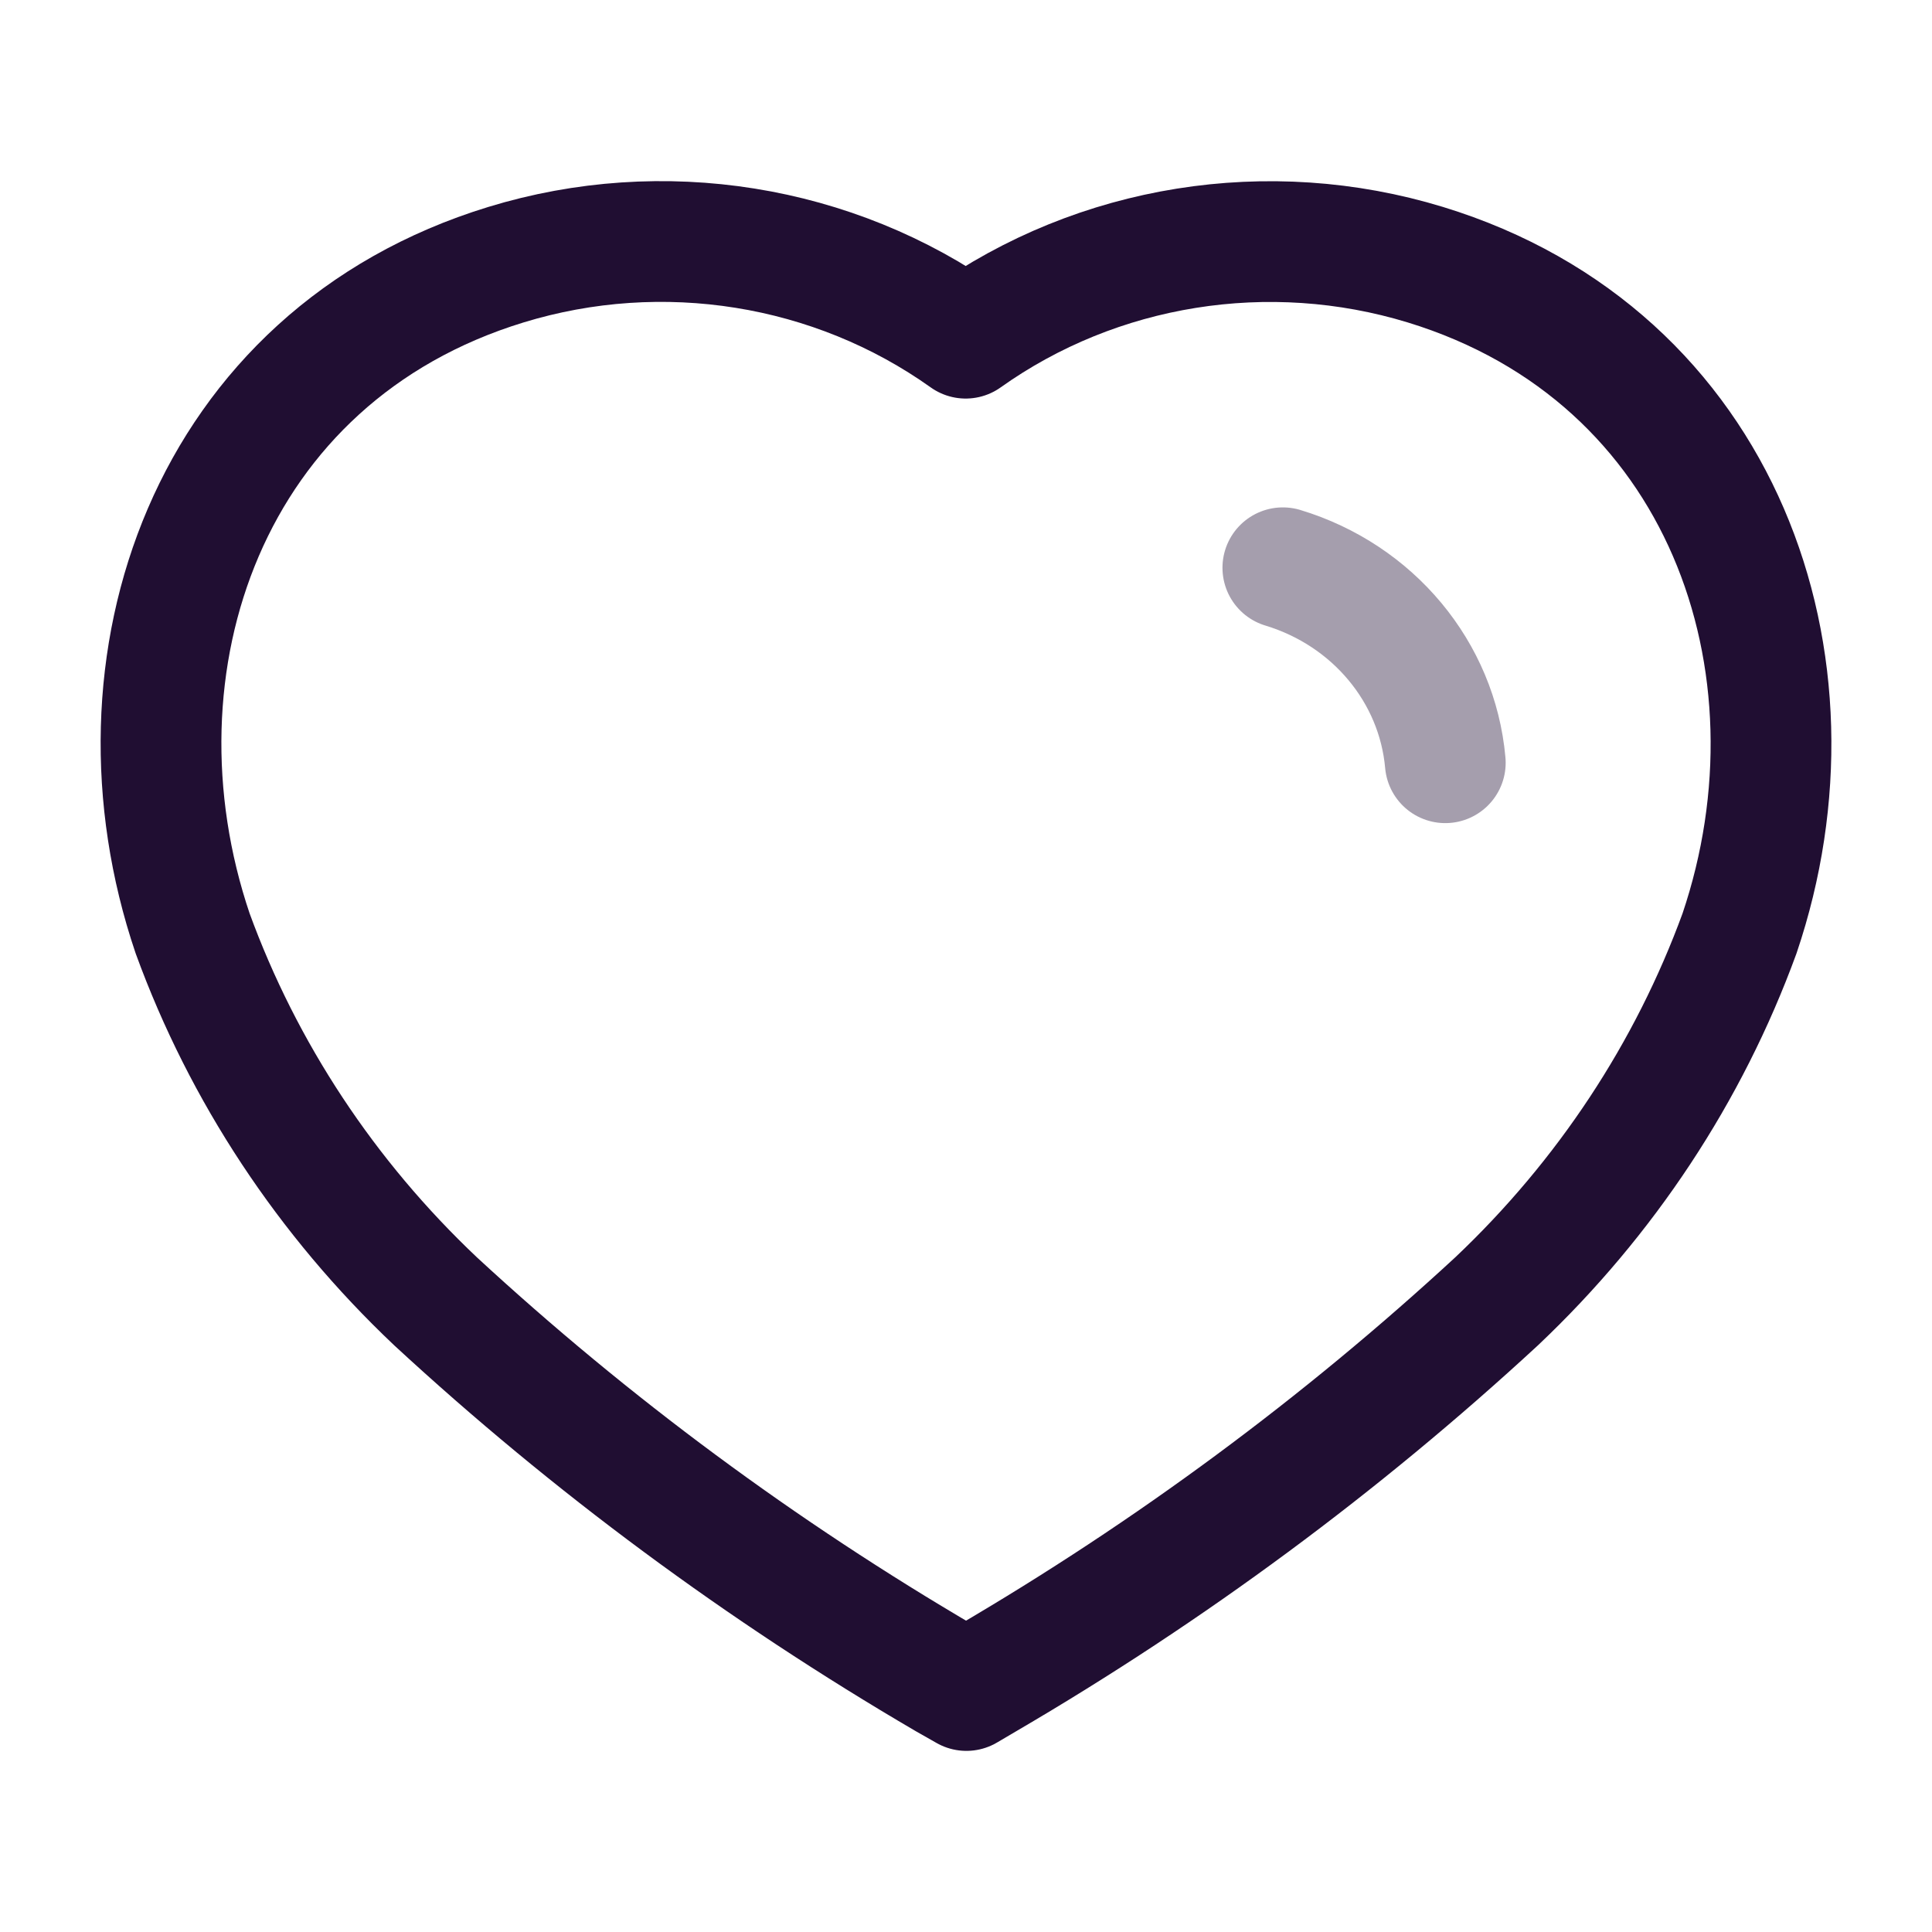 <?xml version="1.0" encoding="UTF-8"?>
<svg width="24px" height="24px" viewBox="0 0 24 24" version="1.1" xmlns="http://www.w3.org/2000/svg" xmlns:xlink="http://www.w3.org/1999/xlink">
    <!-- Generator: Sketch 64 (93537) - https://sketch.com -->
    <title>@1xIconly/Two-tone/Heart</title>
    <desc>Created with Sketch.</desc>
    <g id="Iconly/Two-tone/Heart" stroke="none" stroke-width="1" fill="none" fill-rule="evenodd" stroke-linecap="round" stroke-linejoin="round">
        <g id="Heart" transform="translate(2, 3)" stroke="#200E32" stroke-width="1.5">
            <path d="M9.748,17.854 C7.464,16.518 5.338,14.946 3.41,13.165 C2.054,11.883 1.022,10.32 0.393,8.595 C-0.74,5.25 0.583,1.421 4.285,0.288 C6.231,-0.308 8.356,0.033 9.996,1.201 L9.996,1.201 C11.636,0.034 13.76,-0.306 15.706,0.288 C19.409,1.421 20.741,5.25 19.609,8.595 C18.979,10.32 17.947,11.883 16.592,13.165 C14.663,14.946 12.538,16.518 10.253,17.854 L10.005,18 L9.748,17.854 Z" id="Path_33961"></path>
            <path d="M13.936,4.053 C15.058,4.393 15.854,5.35 15.954,6.475" id="Path_33964" opacity="0.4"></path>
        </g>
    </g>
</svg>
